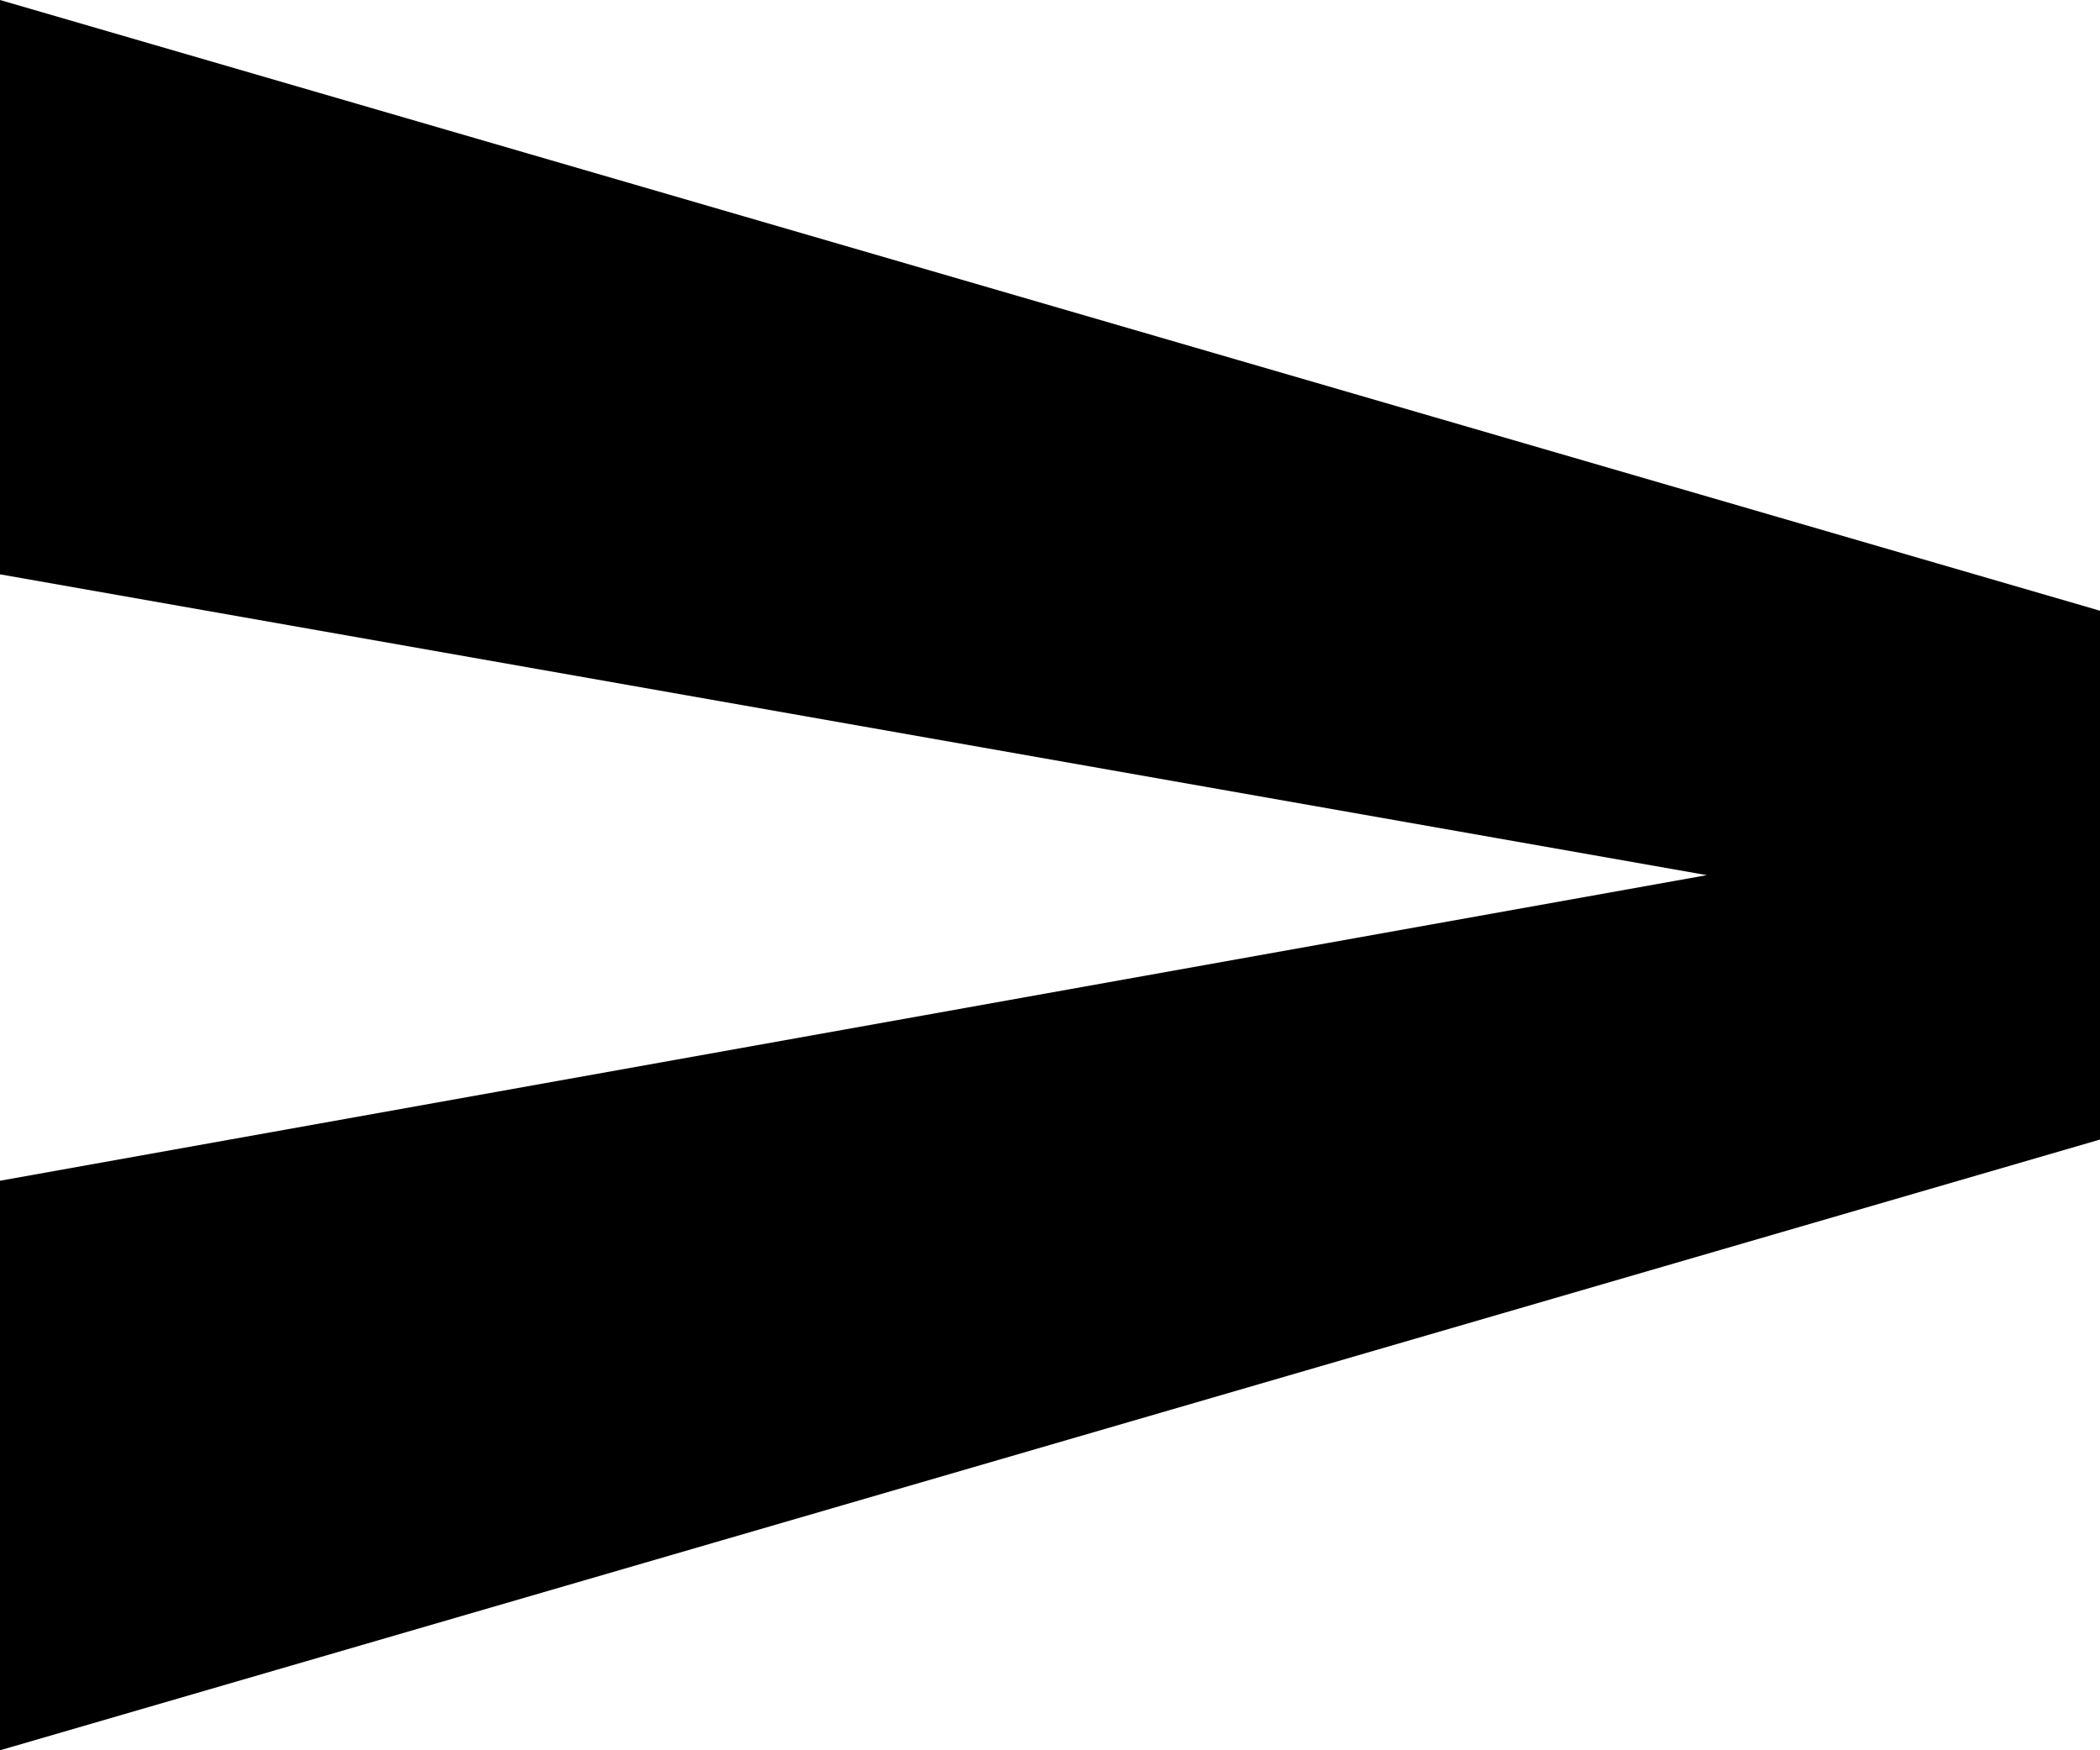 <svg width="18" height="15" viewBox="0 0 18 15" fill="none" xmlns="http://www.w3.org/2000/svg">
<path d="M8.53447e-07 10.119L0 15L18 9.766L18 5.234L2.62268e-06 0L1.76212e-06 4.922L14.63 7.5L8.53447e-07 10.119Z" fill="black"/>
</svg>
